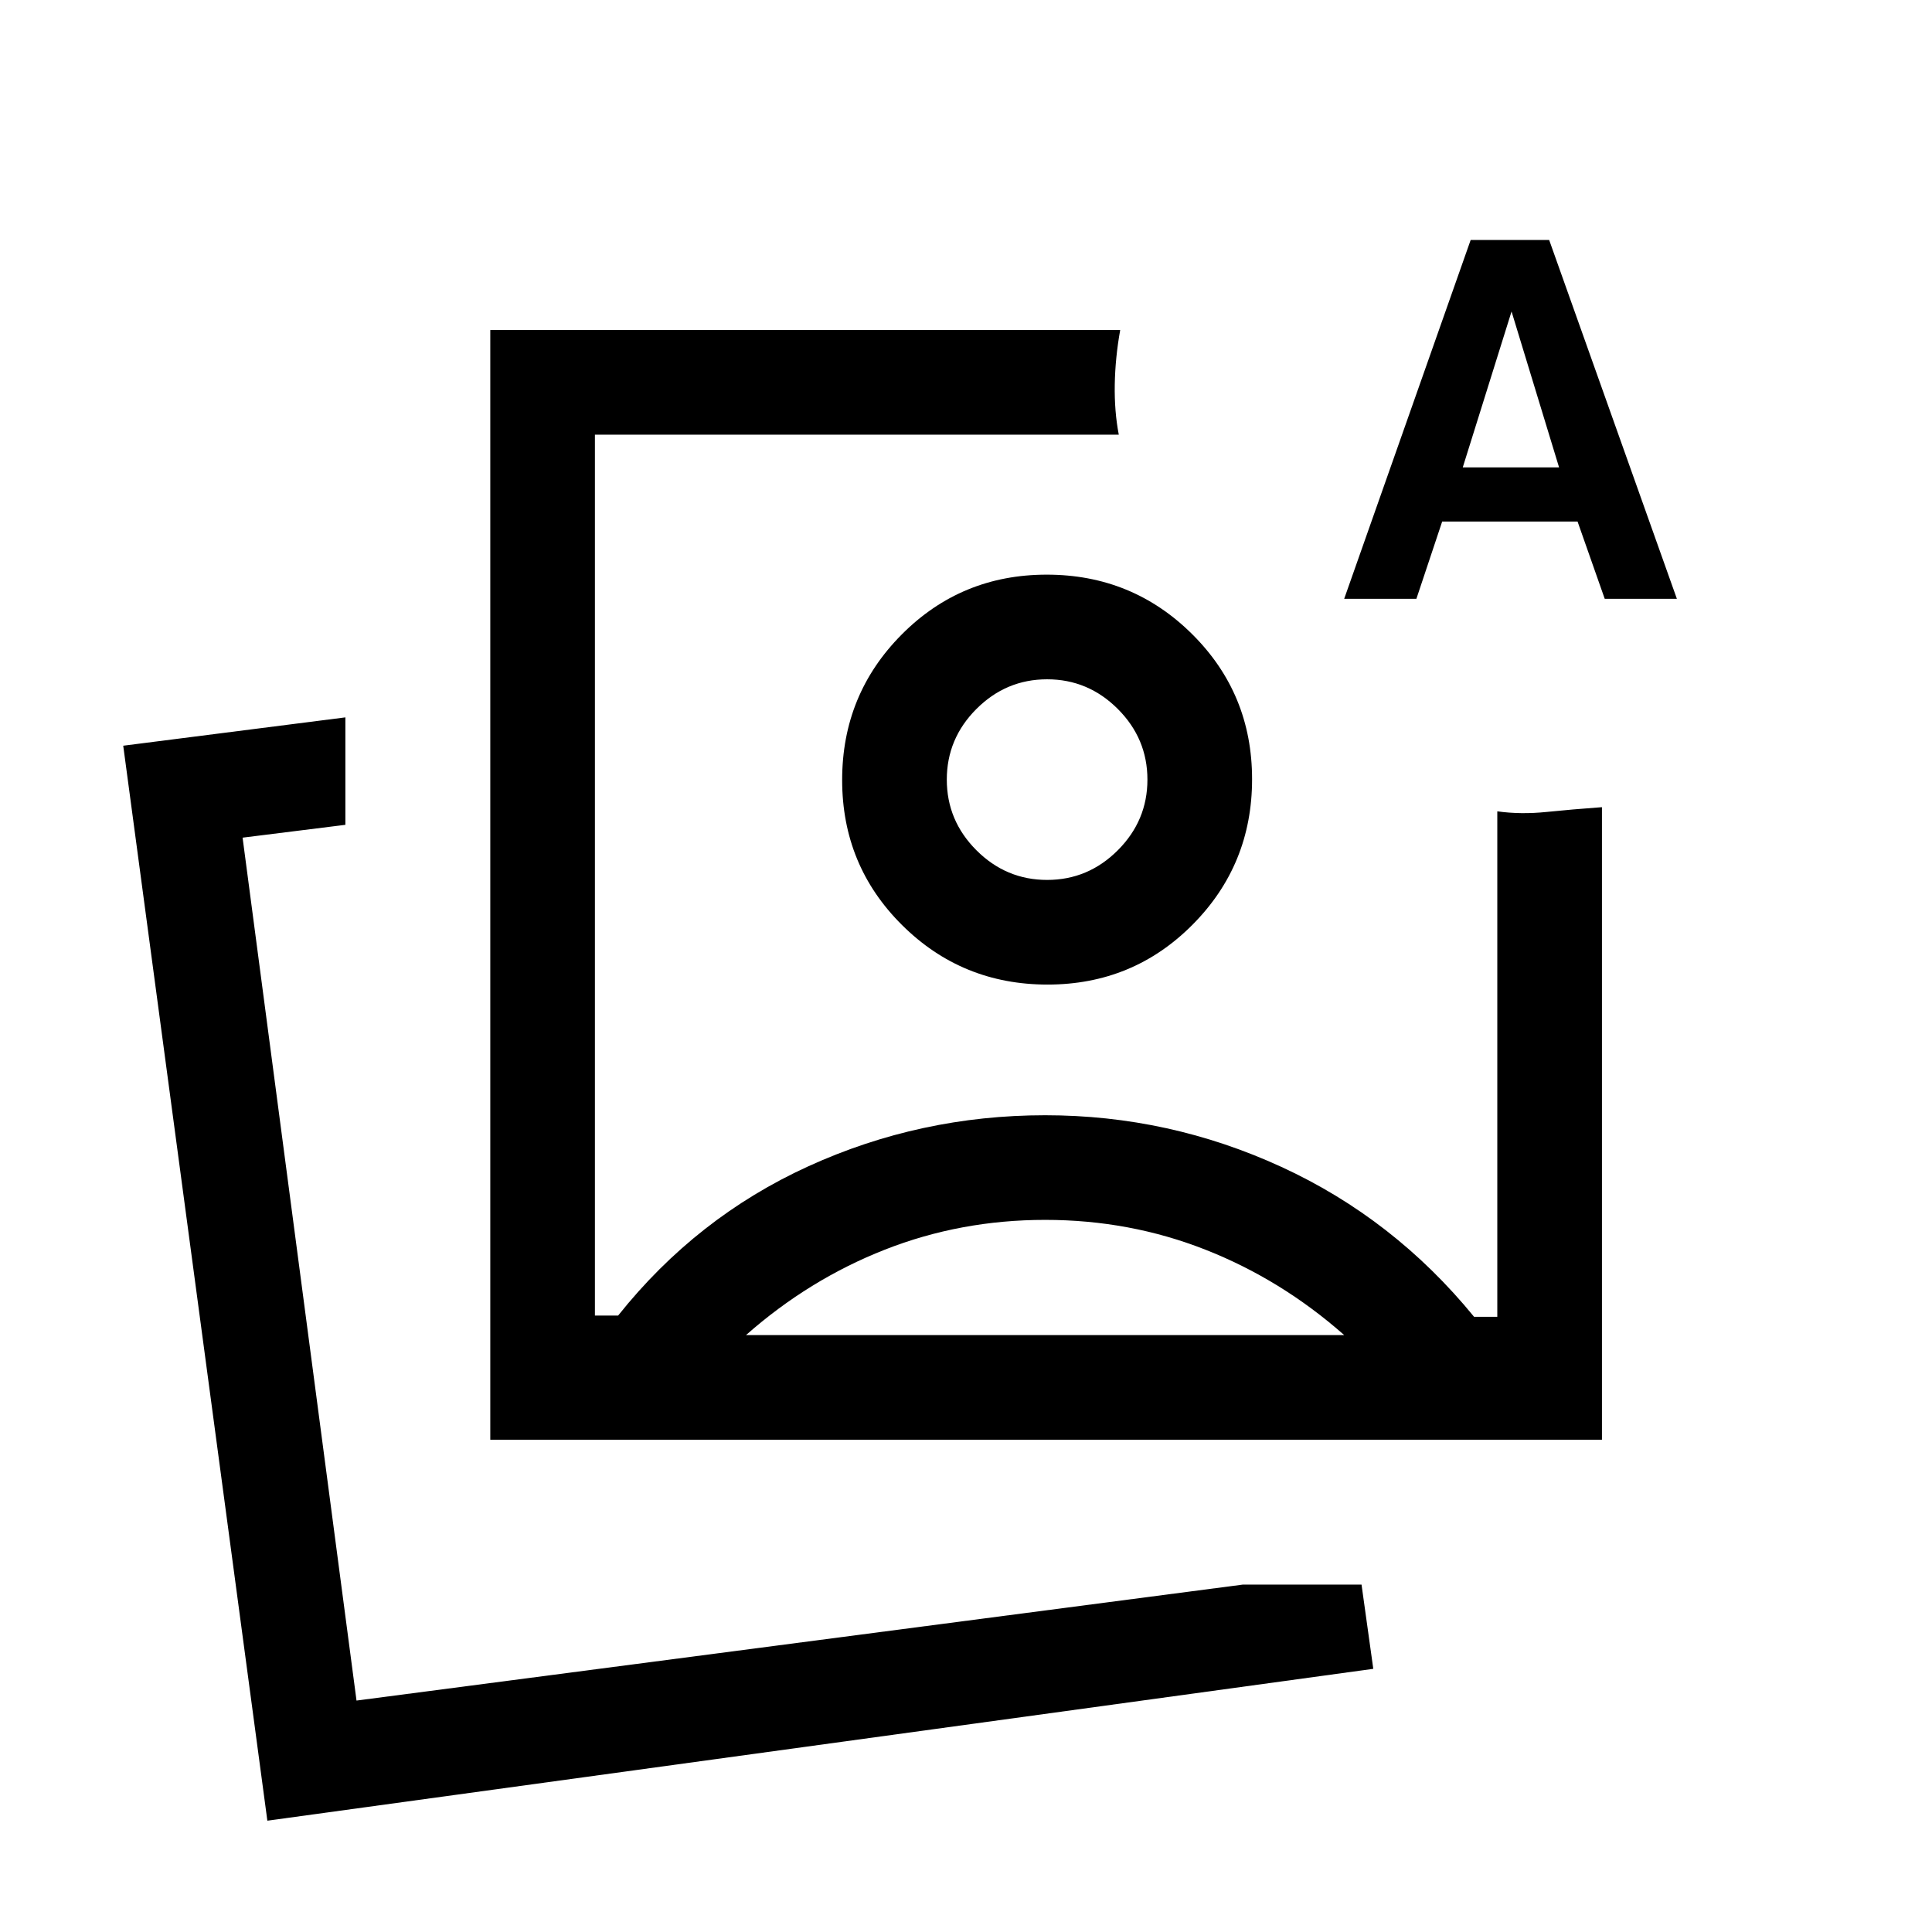 <svg xmlns="http://www.w3.org/2000/svg" height="20" viewBox="0 -960 960 960" width="20"><path d="M243.62-244.62V-796h313q-2.47 13.77-2.7 27.08-.23 13.31 2 24.92H295.61v437.69h11.54q38.85-48.76 94.48-74.15 55.63-25.38 117.69-25.38 61.6 0 117.45 25.69 55.84 25.69 95.69 74.46H744v-251.16q11.61 1.62 24.42.31 12.81-1.31 27.58-2.38v314.3H243.62Zm275.69-327.99ZM132.85-55.31 61.23-589.46l110.39-14.08v53.39l-51.08 6.38L177.15-115l440.39-57.62h59l5.84 41.85-549.53 75.46Zm43.53-59.3Zm491.54-547.85 62.85-178.31h39l63.46 178.31h-35.85l-13.5-38.39h-67.27l-12.81 38.39h-35.88Zm58.92-65.31h47.85l-23.61-77.46-24.24 77.46ZM519.31-353.85q-42 0-79.66 14.81-37.65 14.81-68.96 42.43h297.23q-31.3-27.62-68.96-42.43-37.65-14.81-79.65-14.81Zm.8-320.61q42.5 0 72.27 29.57 29.77 29.57 29.77 72.08 0 42.5-29.57 72.27-29.57 29.77-72.07 29.77-42.51 0-72.28-29.57-29.77-29.57-29.77-72.08 0-42.5 29.57-72.27 29.57-29.77 72.08-29.77Zm.2 52q-20.39 0-35.12 14.73-14.73 14.73-14.73 35.12 0 20.38 14.73 35.11t35.12 14.73q20.38 0 35.11-14.73t14.73-35.11q0-20.39-14.73-35.12-14.73-14.73-35.11-14.73Z"/></svg>